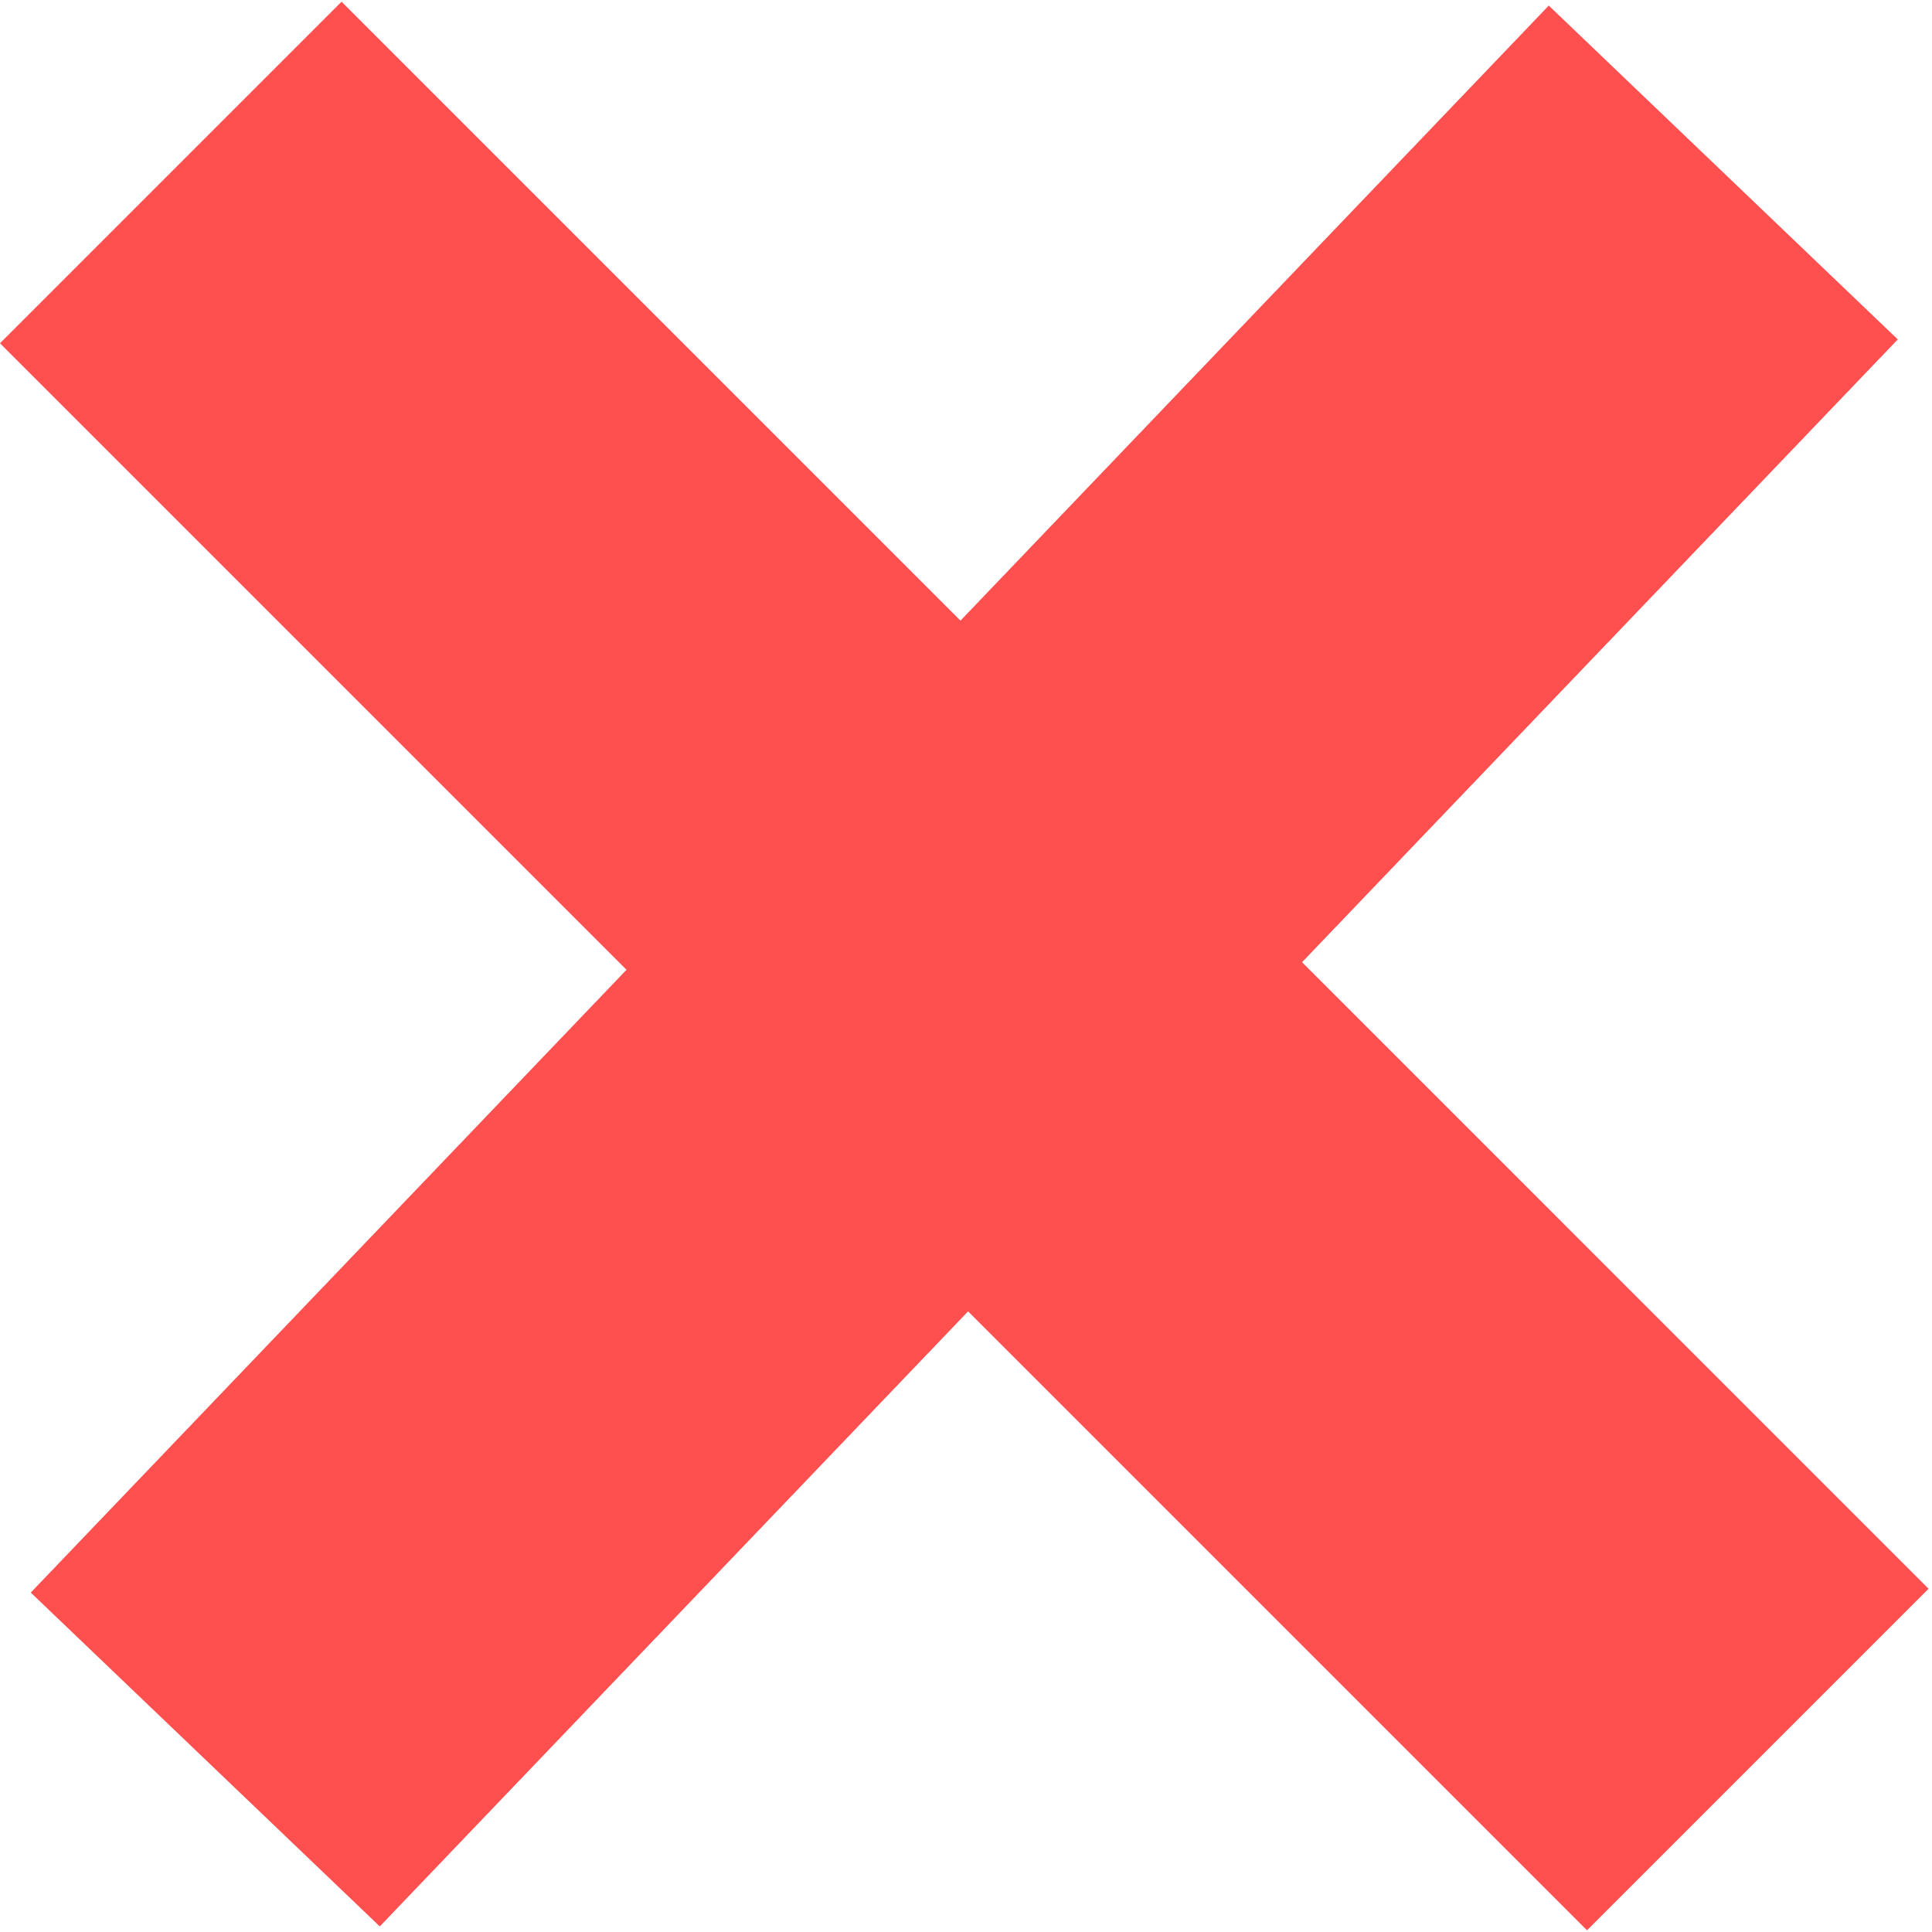 <svg width="28" height="28" viewBox="0 0 28 28" fill="none" xmlns="http://www.w3.org/2000/svg">
<path fill-rule="evenodd" clip-rule="evenodd" d="M0.446 23.081L22.446 0.081L27.504 4.919L5.504 27.919L0.446 23.081Z" fill="#FF4F4F"/>
<path fill-rule="evenodd" clip-rule="evenodd" d="M23 27.975L0 4.975L4.95 0.025L27.95 23.025L23 27.975Z" fill="#FF4F4F"/>
</svg>
